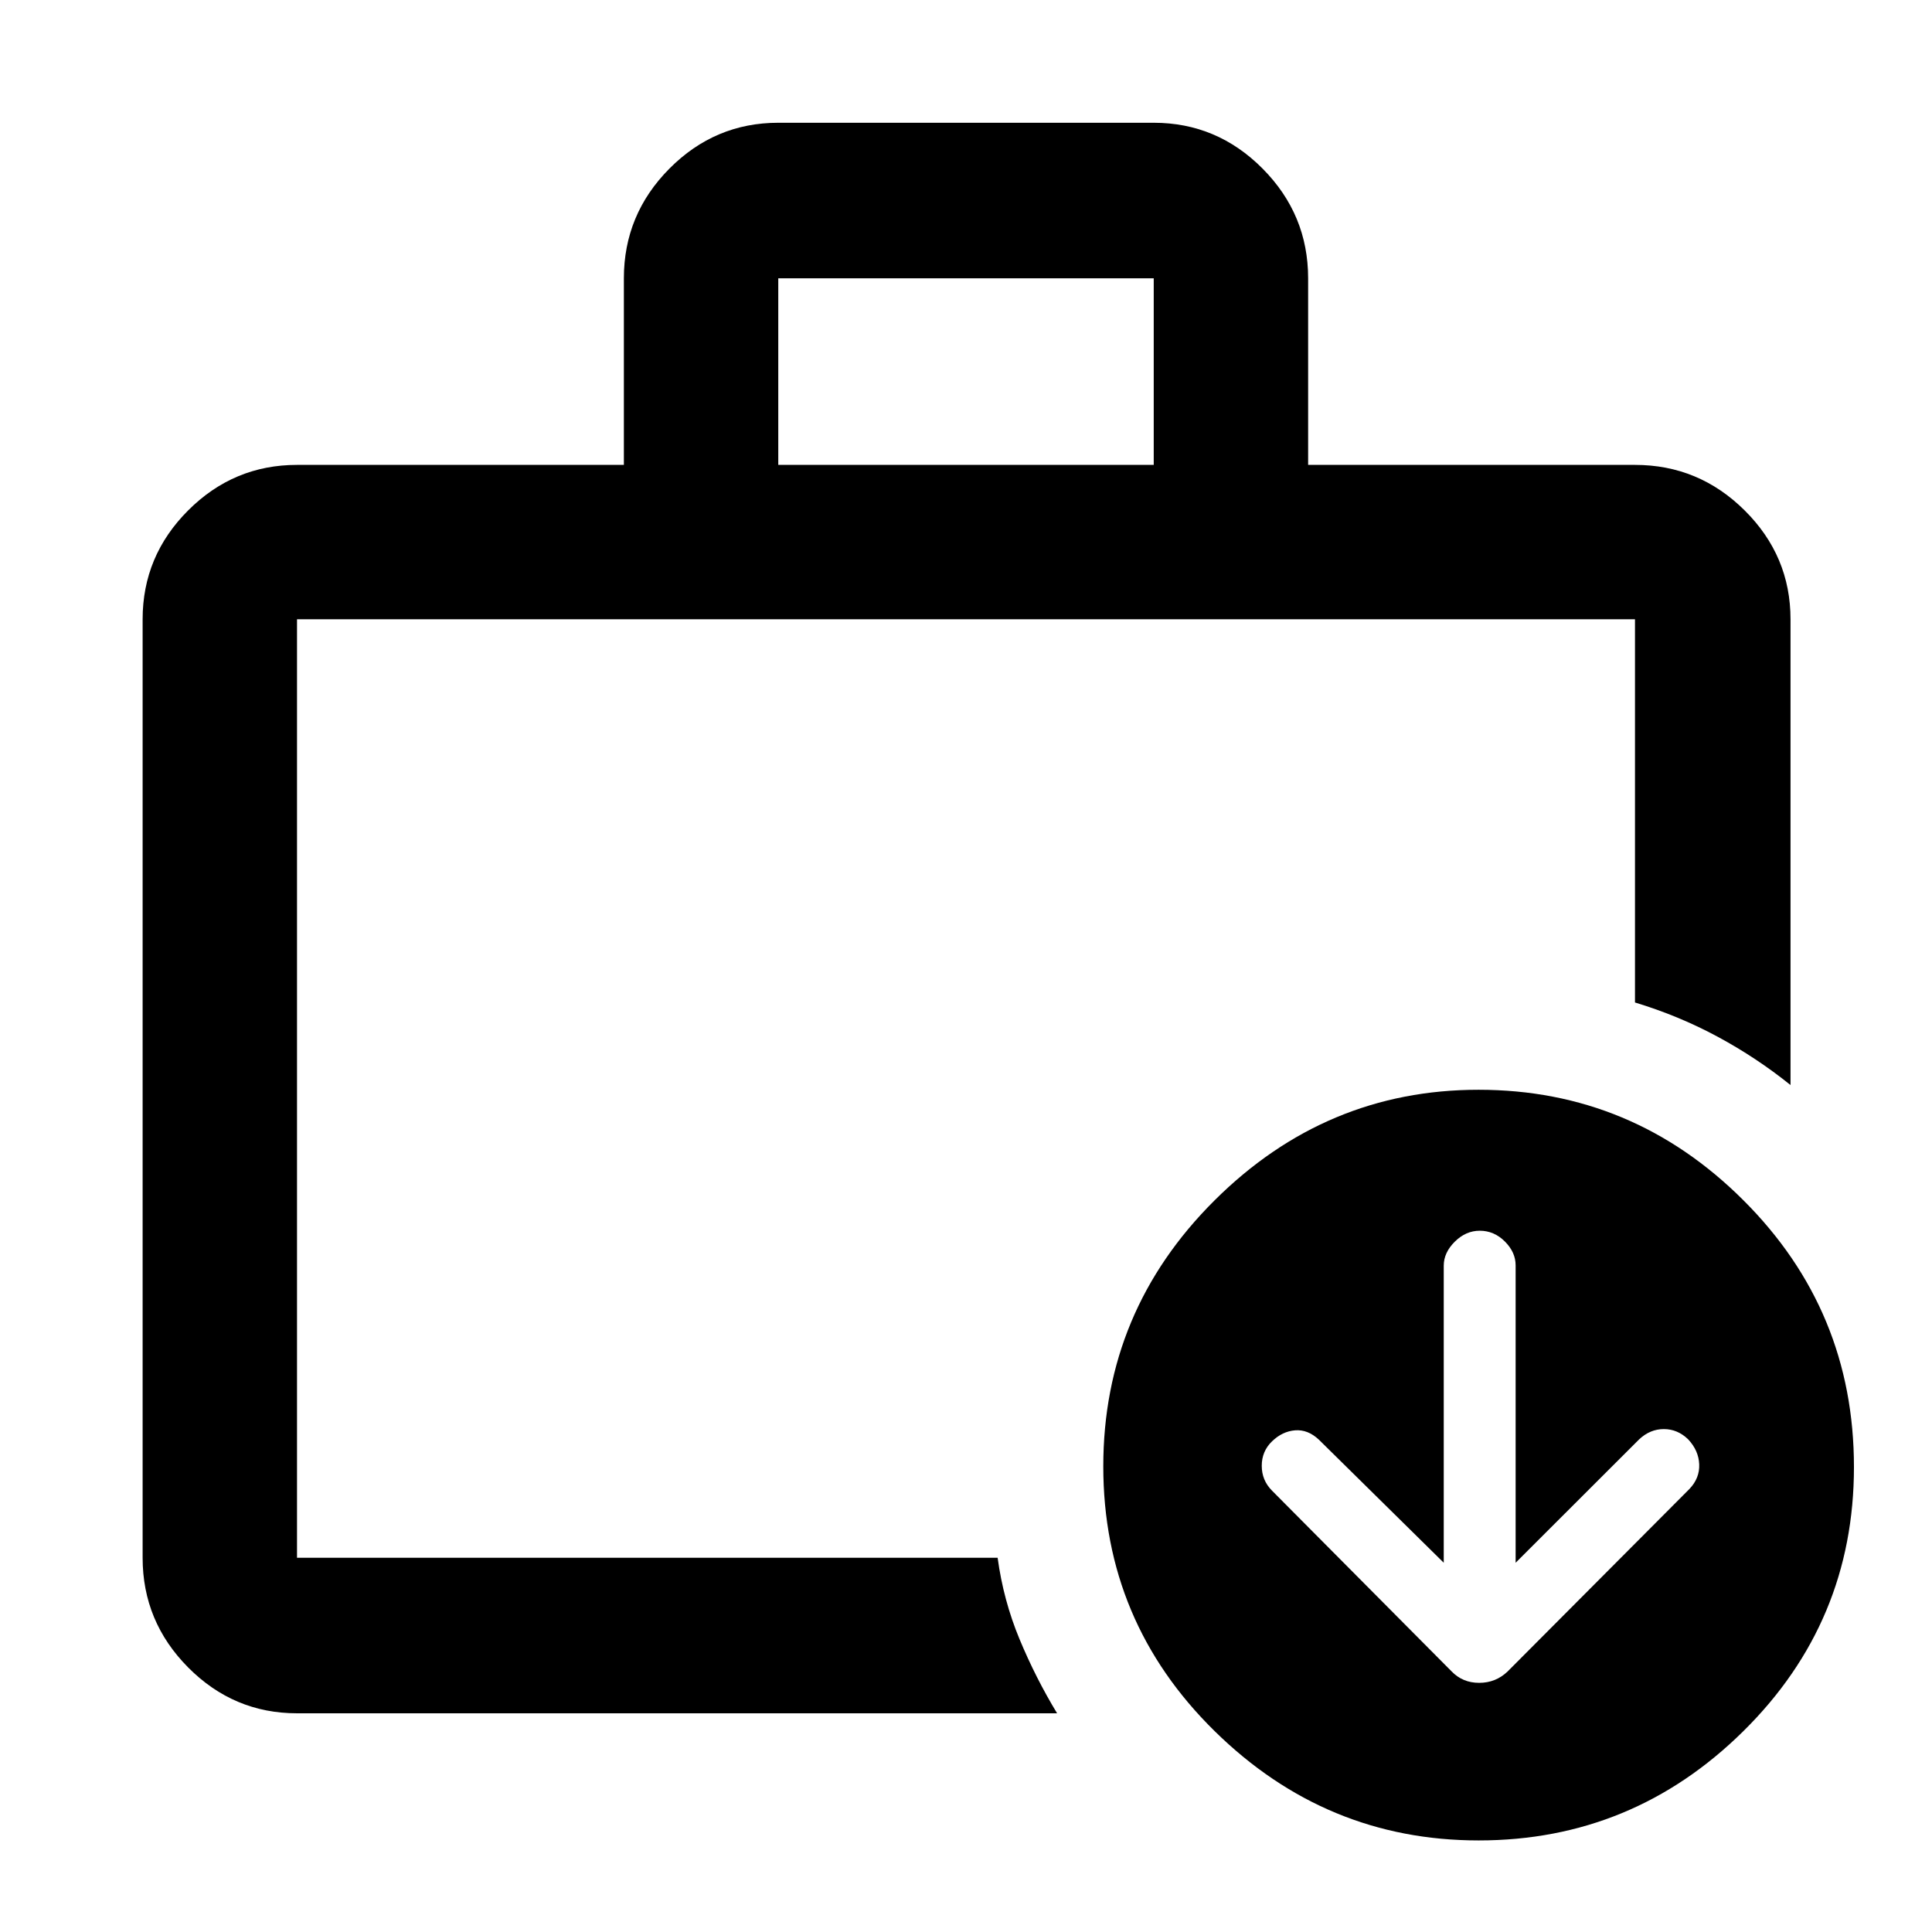 <svg xmlns="http://www.w3.org/2000/svg" height="48" viewBox="0 -960 960 960" width="48"><path d="M147.587-185.957v-466.325 466.325Zm239.131-543.044h186.564v-92.717H386.718v92.717ZM147.587-108.673q-31.475 0-54.097-22.787-22.621-22.788-22.621-54.497v-466.325q0-31.476 22.621-54.097 22.622-22.622 54.097-22.622h162.412v-92.717q0-31.709 22.622-54.496 22.621-22.787 54.097-22.787h186.564q31.476 0 54.097 22.787 22.622 22.787 22.622 54.496v92.717h162.412q31.709 0 54.496 22.622 22.787 22.621 22.787 54.097v231.434q-16.831-13.558-36.169-23.992-19.337-10.435-41.114-17.031v-190.411H147.587v466.325h348.131q2.862 21.145 10.881 40.439 8.018 19.294 18.663 36.845H147.587Zm569.804-74.806-62.043-61.153q-5.49-5.148-11.81-4.648t-11.451 5.446q-5.13 4.947-5.13 12.173t5.094 12.349l89.246 89.82q5.49 5.688 13.699 5.688 8.21 0 14.113-5.631l90.404-90.742q5.096-5.374 4.814-12.229-.283-6.855-5.517-12.42-5.234-5.065-12.056-5.065-6.822 0-12.232 5.065l-61.413 61.347v-147.783q0-6.499-5.348-11.847t-12.478-5.348q-6.931 0-12.411 5.448-5.481 5.448-5.481 11.879v147.651ZM734.751-45.5q-75.968 0-131.251-54.366-55.282-54.365-55.282-131.5 0-77.134 55.249-132.134 55.249-55 131.217-55 76.534 0 131.534 54.834 55 54.834 55 132.632 0 76.969-54.967 131.251Q811.285-45.5 734.751-45.5Z"/></svg>